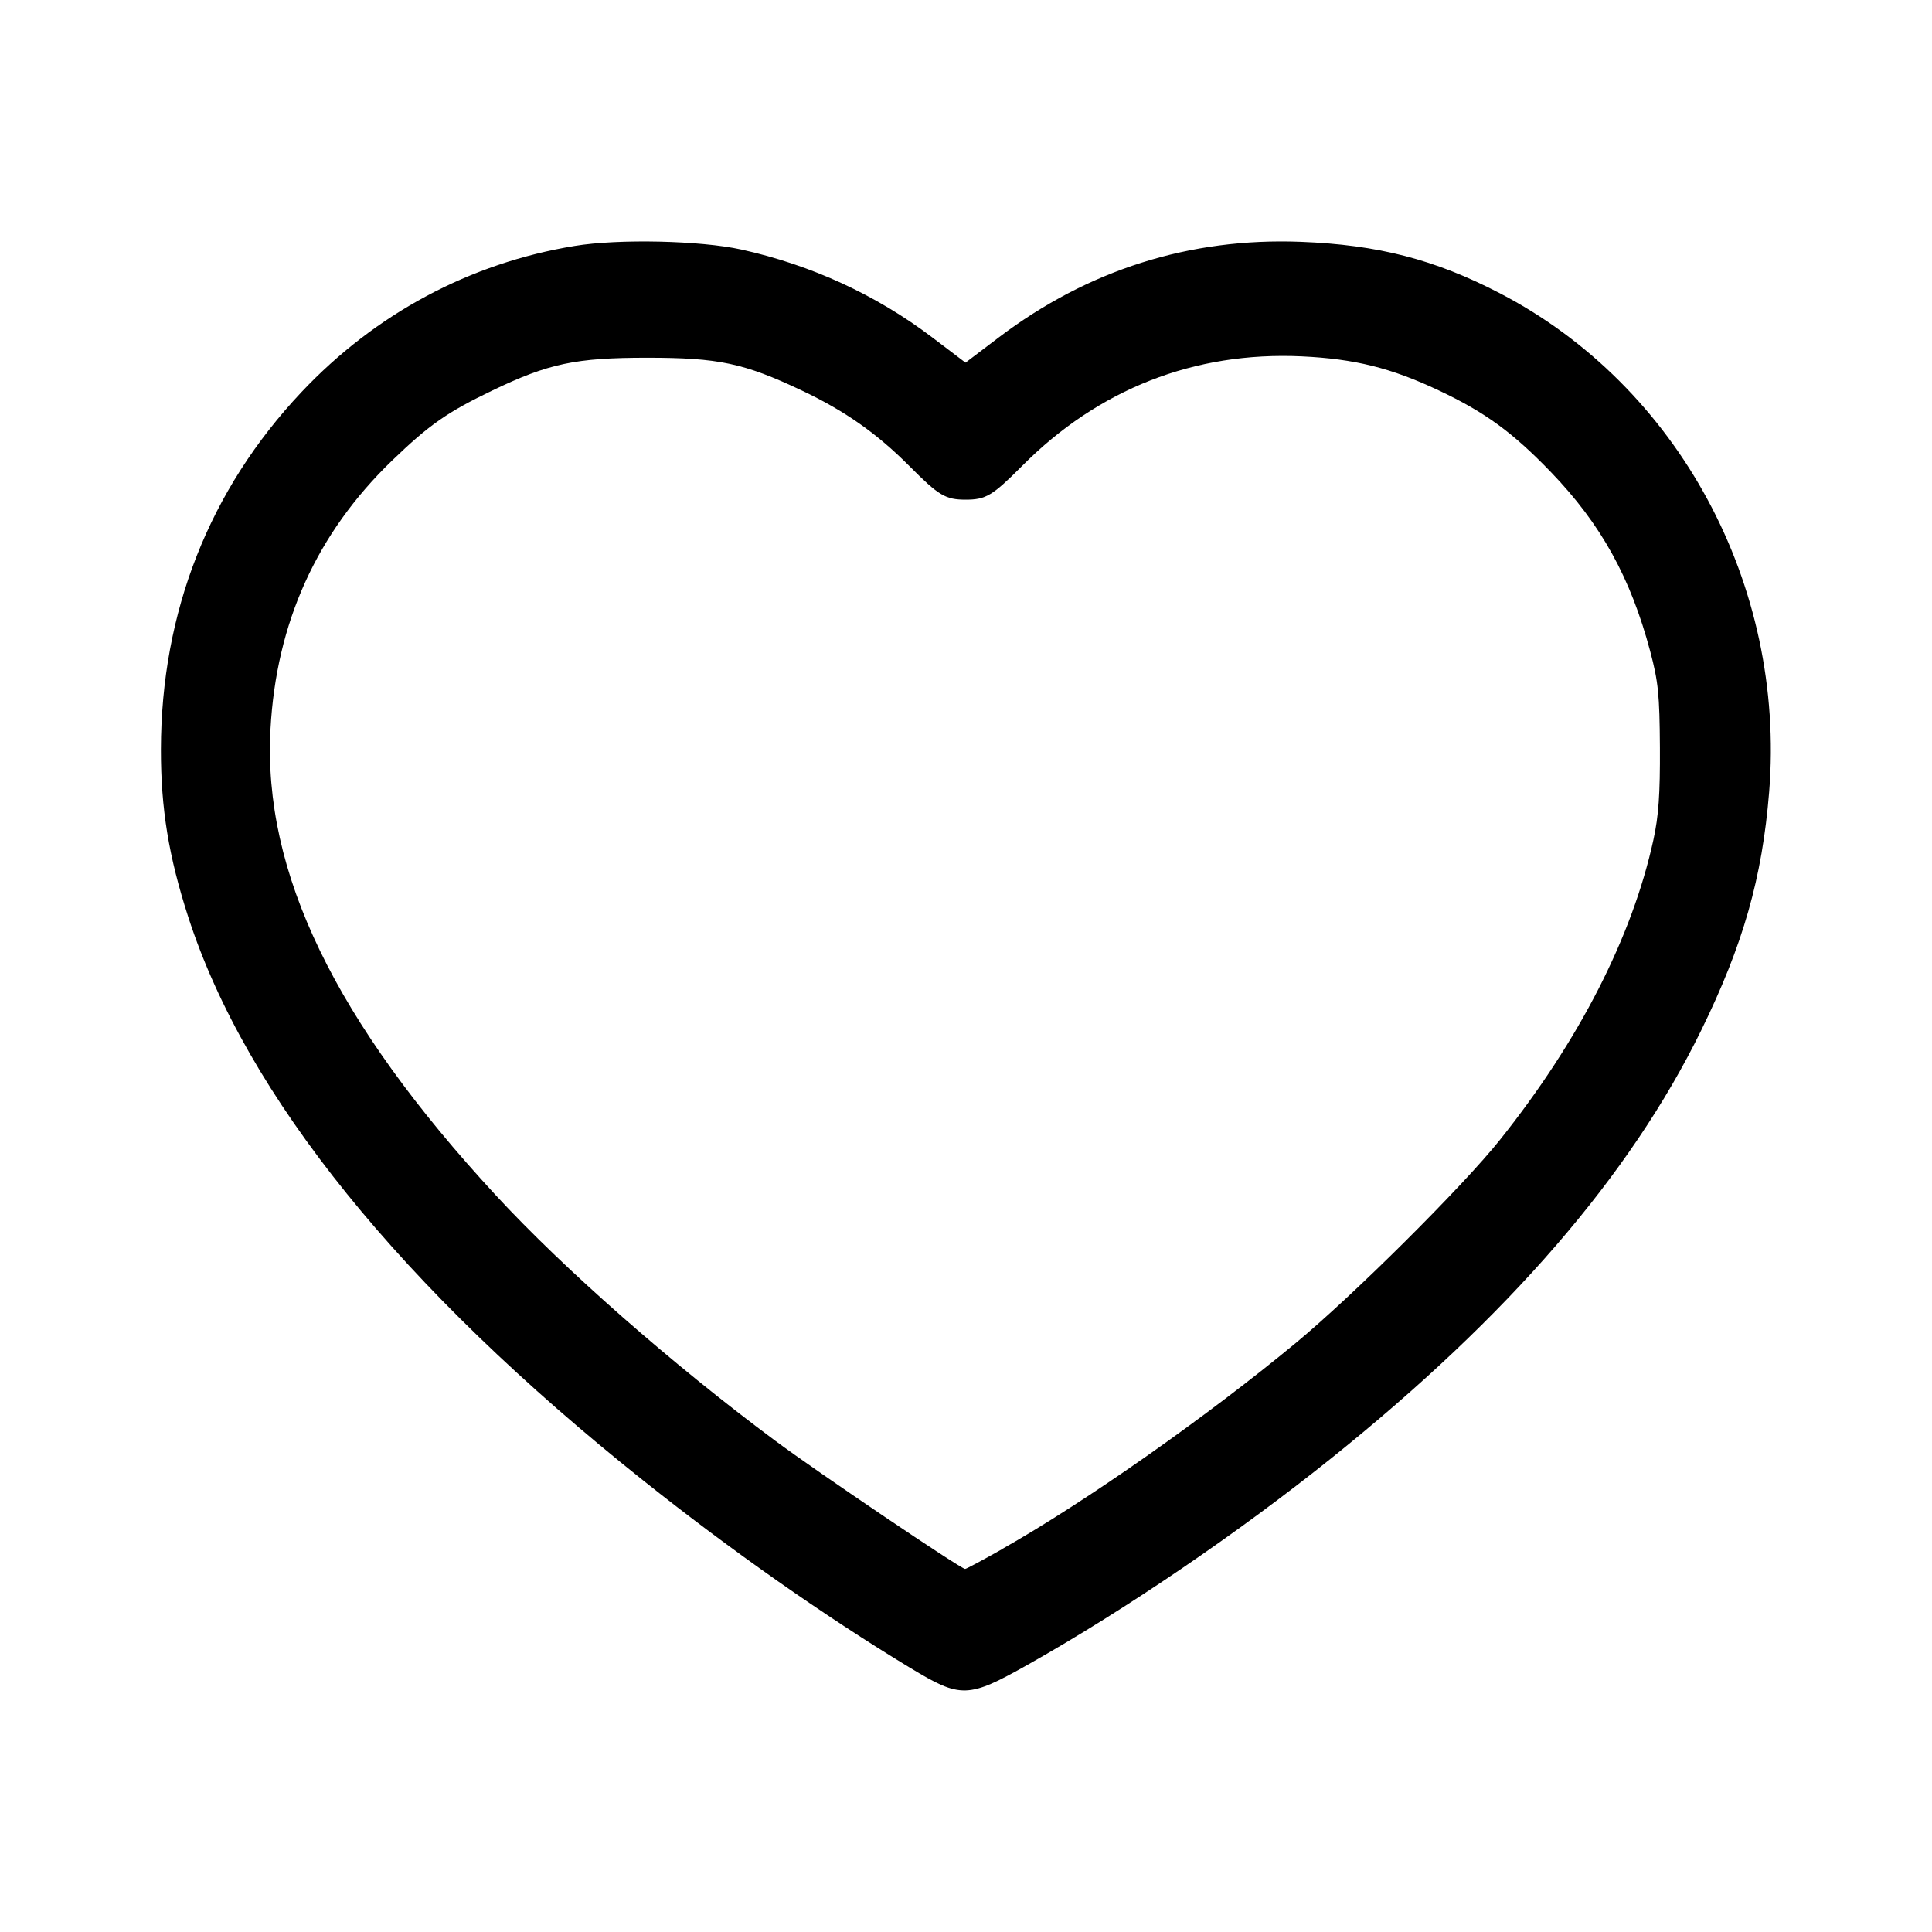 <svg width="24" height="24" viewBox="0 0 24 24" fill="none" xmlns="http://www.w3.org/2000/svg">
    <g transform="translate(-49.877 -61.256)">
        <path d="m61.182 81.974c-1.063-.644-2.225-1.459-3.312-2.325-3.006-2.392-4.935-4.78-5.654-7-.244-.755-.341-1.347-.34-2.085.003-1.704.6-3.221 1.745-4.436.92-.976 2.094-1.604 3.395-1.817.546-.09 1.562-.067 2.071.045.867.192 1.674.563 2.37 1.091l.414.314.414-.314c1.107-.839 2.373-1.24 3.751-1.187.958.037 1.661.218 2.469.637 2.219 1.151 3.556 3.624 3.349 6.197-.086 1.067-.323 1.899-.845 2.963-.882 1.8-2.39 3.545-4.582 5.304-1.163.934-2.567 1.889-3.773 2.569-.754.425-.839.427-1.473.043zm1.148-1.478c1.027-.581 2.524-1.631 3.639-2.553.715-.591 2.078-1.947 2.542-2.529.983-1.232 1.642-2.52 1.905-3.724.065-.297.084-.569.081-1.148-.004-.658-.02-.816-.121-1.197-.244-.915-.611-1.578-1.23-2.221-.477-.496-.821-.747-1.396-1.018-.591-.279-1.044-.392-1.701-.423-1.334-.062-2.526.405-3.477 1.363-.365.367-.448.417-.699.417-.251 0-.334-.05-.699-.417-.404-.406-.802-.686-1.339-.94-.718-.34-1.033-.406-1.919-.406-.889 0-1.224.071-1.923.407-.562.27-.784.426-1.246.871-.936.903-1.439 2.015-1.51 3.338-.095 1.775.798 3.623 2.799 5.788.849.919 2.186 2.094 3.468 3.047.523.389 2.309 1.595 2.362 1.595.014 0 .223-.112.465-.249z" style="fill:#000000;stroke-width:.046"/>
    </g>
</svg>